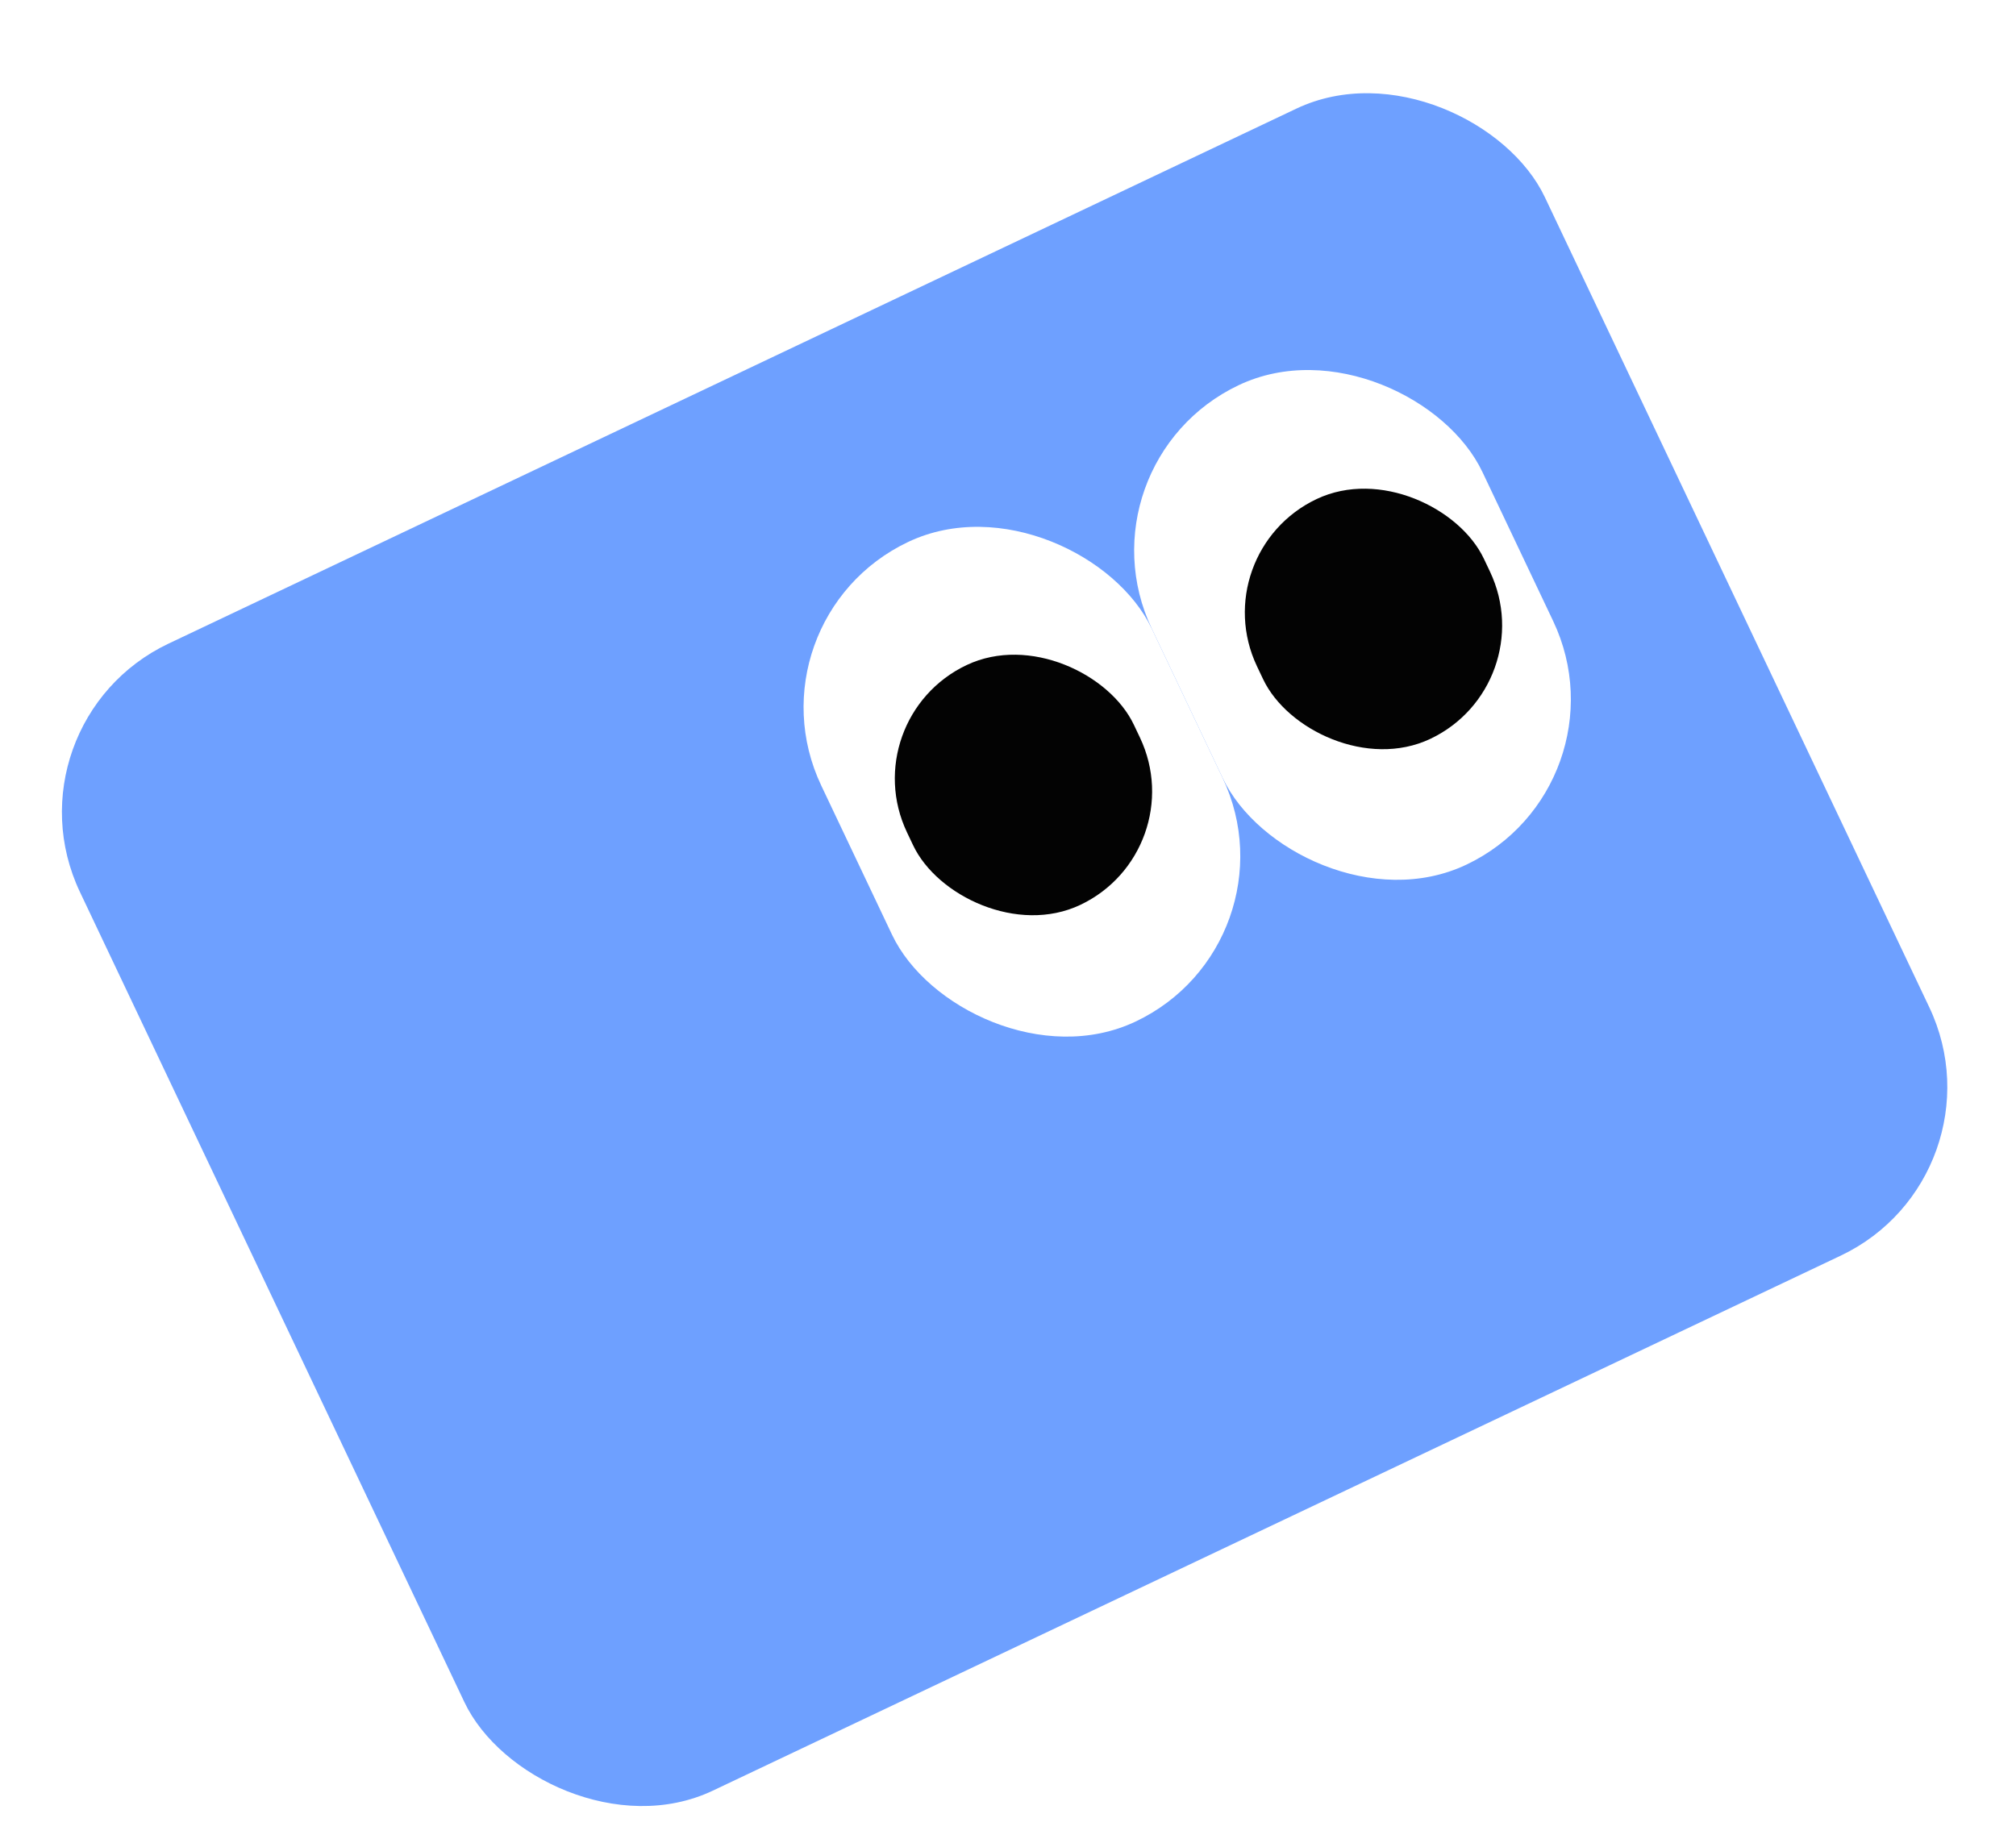 <svg width="281" height="257" viewBox="0 0 281 257" fill="none" xmlns="http://www.w3.org/2000/svg">
<g filter="url(#filter0_i_270_1325)">
<rect y="96.876" width="226" height="177" rx="26" transform="rotate(-25.382 0 96.876)" fill="#6EA0FF"/>
</g>
<rect x="149.62" y="64.628" width="51" height="74" rx="25.5" transform="rotate(-25.382 149.62 64.628)" fill="white"/>
<rect x="167.702" y="77.079" width="35" height="37" rx="17.5" transform="rotate(-25.382 167.702 77.079)" fill="#030303"/>
<rect x="103.543" y="86.489" width="51" height="74" rx="25.5" transform="rotate(-25.382 103.543 86.489)" fill="white"/>
<rect x="118.915" y="100.226" width="35" height="37" rx="17.5" transform="rotate(-25.382 118.915 100.226)" fill="#030303"/>
<defs>
<filter id="filter0_i_270_1325" x="8.629" y="8.629" width="262.798" height="243.532" filterUnits="userSpaceOnUse" color-interpolation-filters="sRGB">
<feFlood flood-opacity="0" result="BackgroundImageFix"/>
<feBlend mode="normal" in="SourceGraphic" in2="BackgroundImageFix" result="shape"/>
<feColorMatrix in="SourceAlpha" type="matrix" values="0 0 0 0 0 0 0 0 0 0 0 0 0 0 0 0 0 0 127 0" result="hardAlpha"/>
<feOffset dy="4"/>
<feGaussianBlur stdDeviation="5.9"/>
<feComposite in2="hardAlpha" operator="arithmetic" k2="-1" k3="1"/>
<feColorMatrix type="matrix" values="0 0 0 0 1 0 0 0 0 1 0 0 0 0 1 0 0 0 0.4 0"/>
<feBlend mode="normal" in2="shape" result="effect1_innerShadow_270_1325"/>
</filter>
</defs>
</svg>
